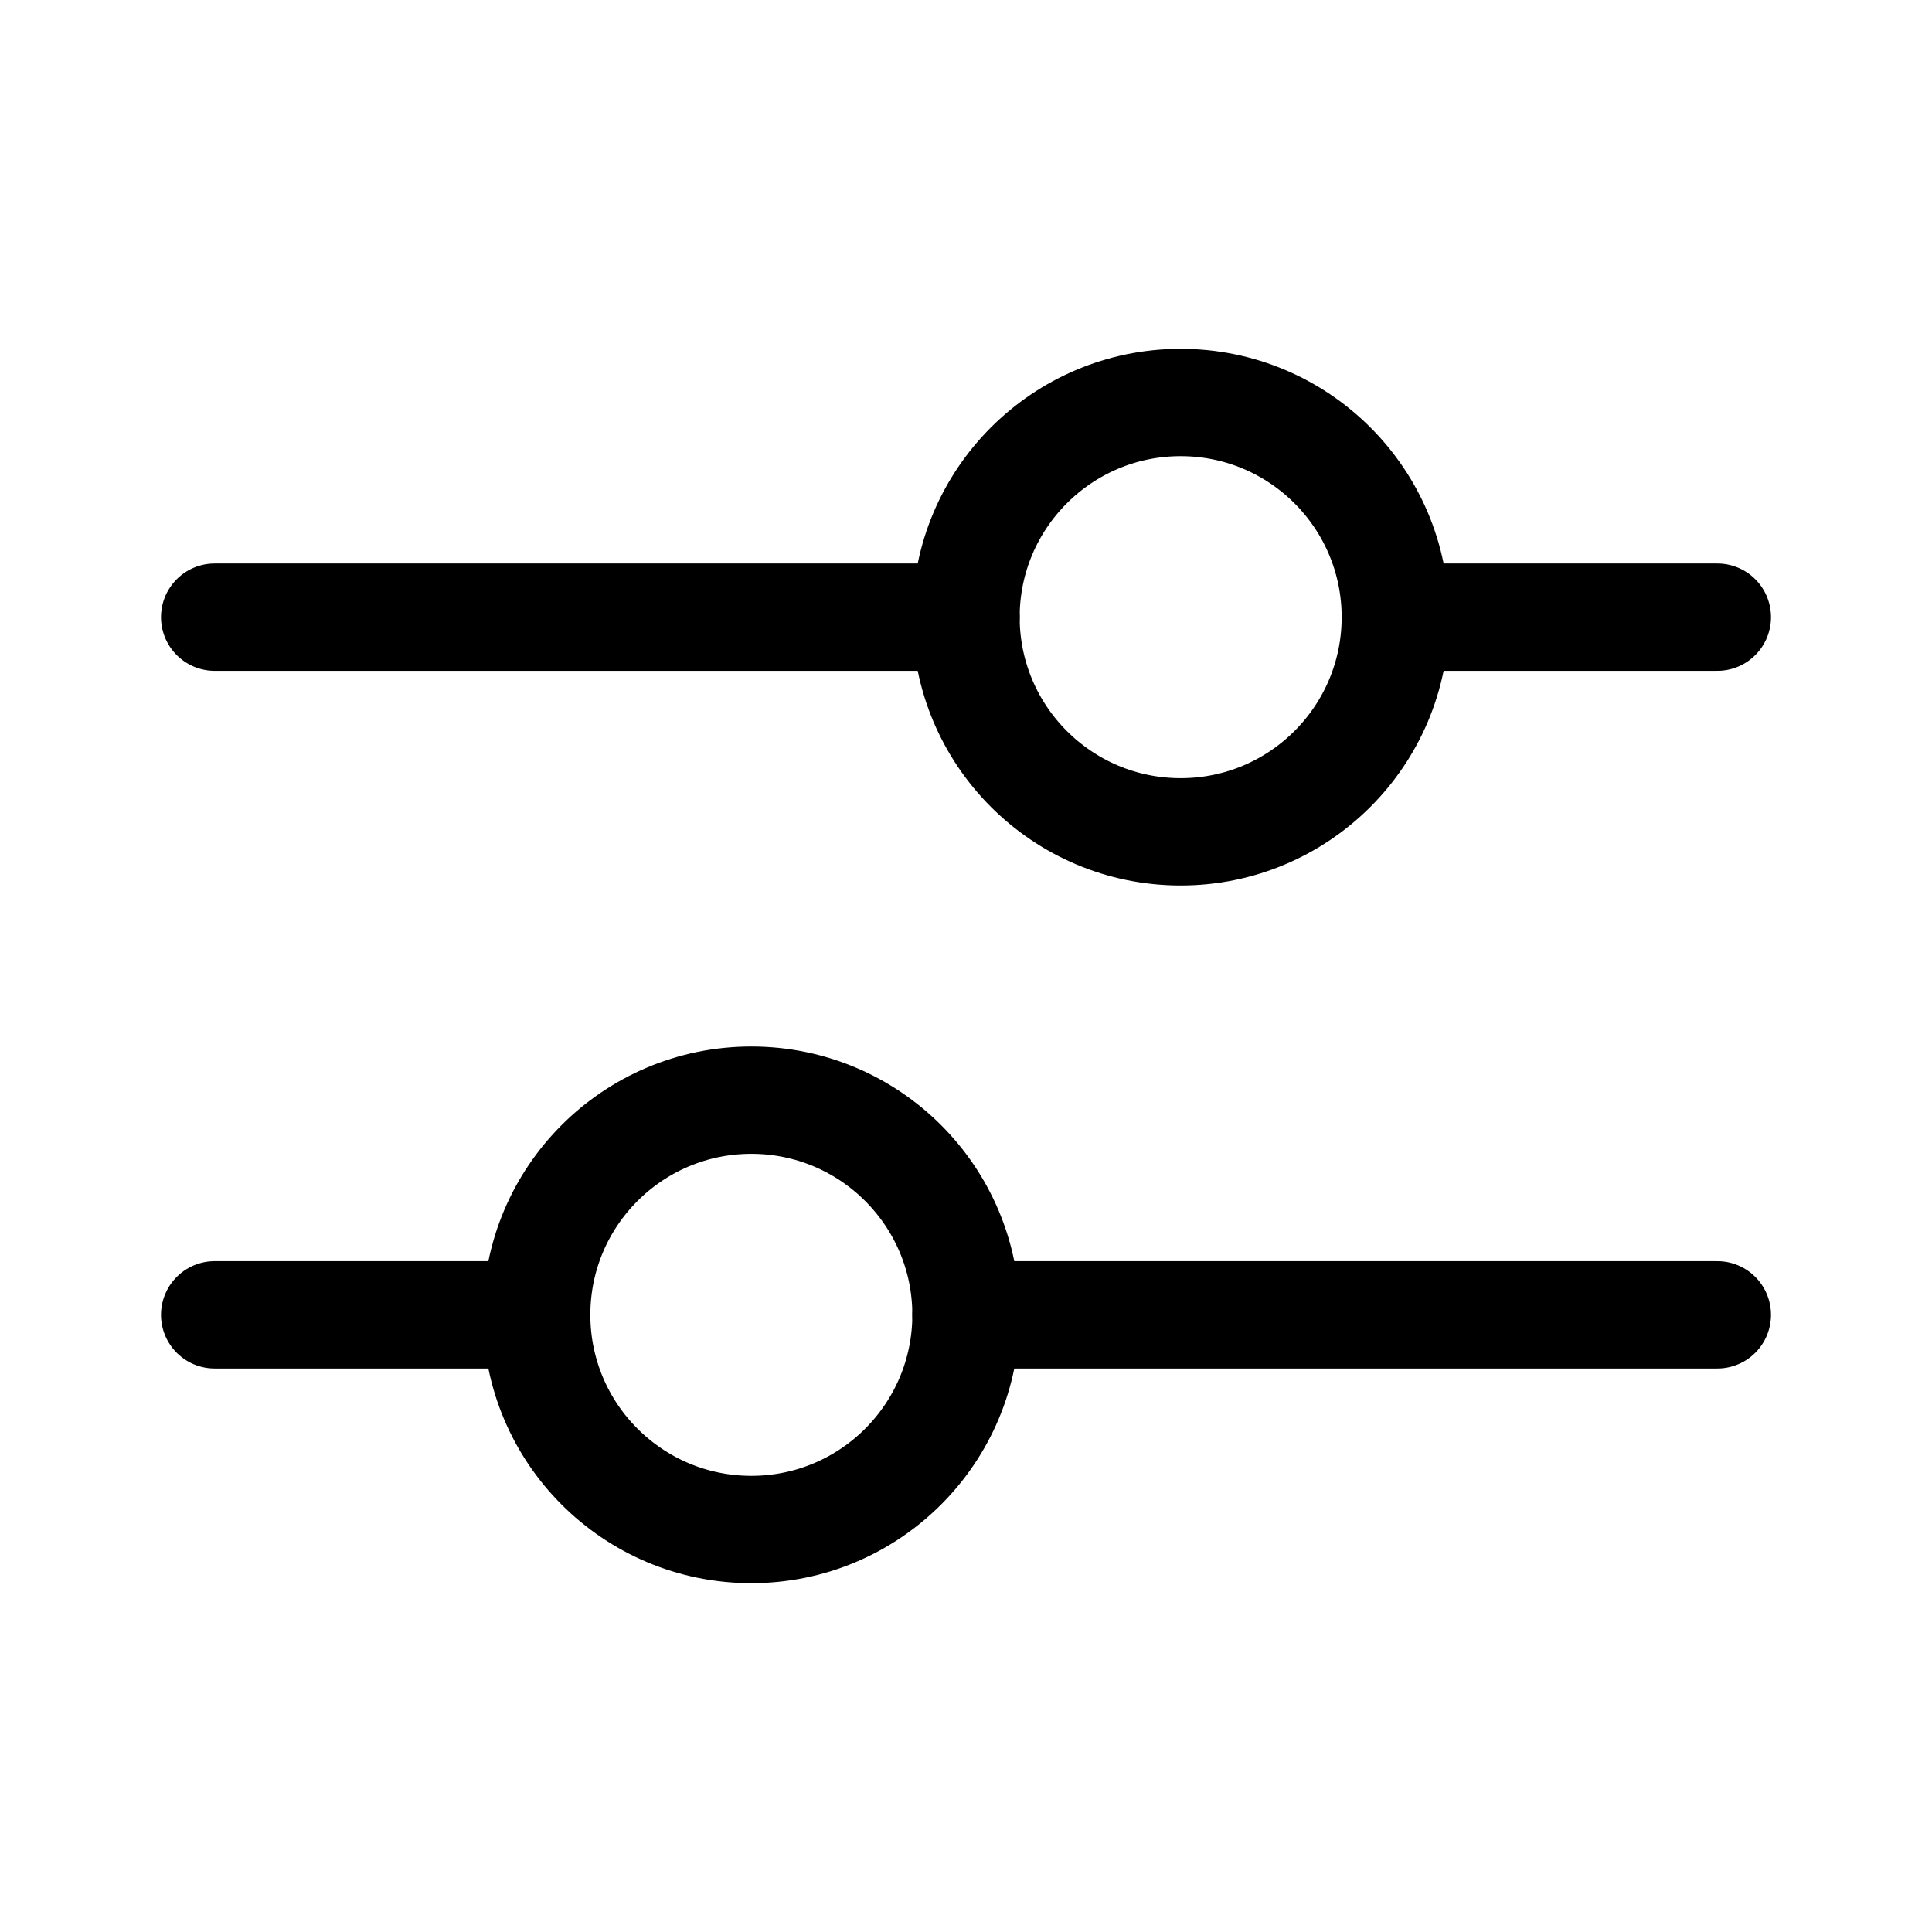 <svg xmlns="http://www.w3.org/2000/svg" height="18" width="18" viewBox="0 0 18 18"><title>slider</title><g fill="none" stroke="currentColor" class="nc-icon-wrapper"><line x1="2" y1="12.25" x2="5" y2="12.25" stroke-linecap="round" stroke-linejoin="round"></line><line x1="9" y1="12.25" x2="16" y2="12.25" stroke-linecap="round" stroke-linejoin="round"></line><line x1="2" y1="5.75" x2="9" y2="5.75" stroke-linecap="round" stroke-linejoin="round"></line><line x1="13" y1="5.75" x2="16" y2="5.75" stroke-linecap="round" stroke-linejoin="round"></line><circle cx="7" cy="12.25" r="2" stroke-linecap="round" stroke-linejoin="round" stroke="currentColor"></circle><circle cx="11" cy="5.75" r="2" stroke-linecap="round" stroke-linejoin="round" stroke="currentColor"></circle></g></svg>